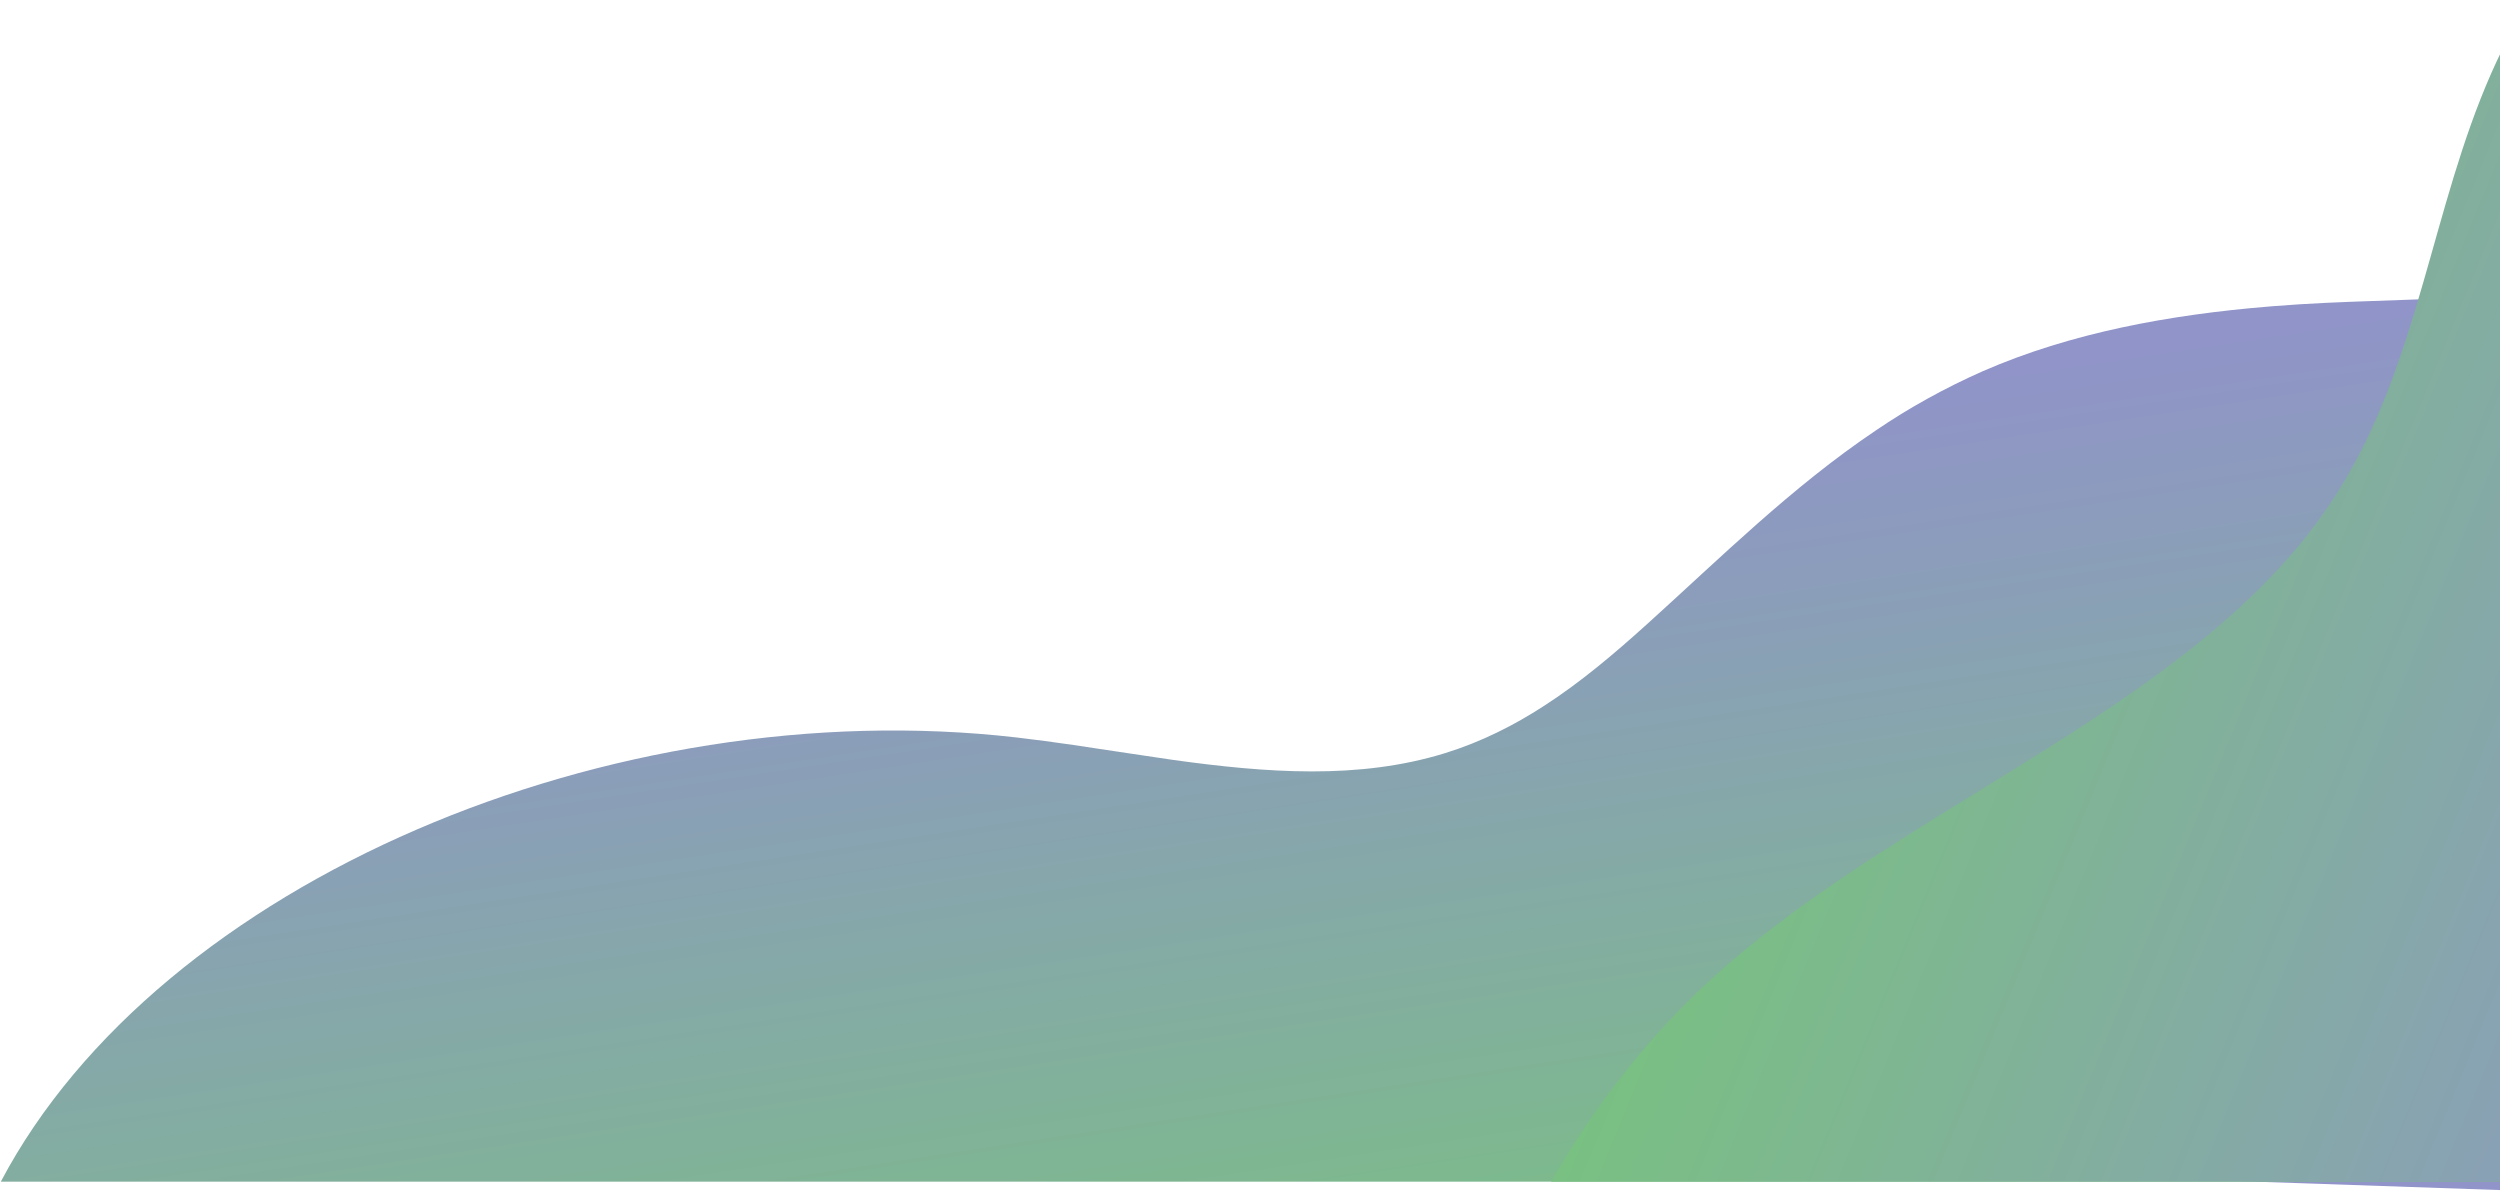 <svg width="1024" height="488" viewBox="0 0 1024 488" fill="none" xmlns="http://www.w3.org/2000/svg">
<path d="M1050.34 293.039V440.334L1039.98 488L772.999 478.839L704.514 476.492L469.453 468.432L440.338 467.431V436.483C468.963 444.37 500.062 446.197 530.841 443.638C558.477 441.346 585.851 435.511 610.935 427.356C613.442 426.54 615.926 425.701 618.387 424.841C623.135 423.182 627.805 421.457 632.395 419.665C699.521 393.557 751.523 354.471 810.436 321.337C849.773 299.254 896.055 280.25 947.407 277.366C961.065 276.624 974.81 277.011 988.324 278.518C991.003 278.814 993.672 279.144 996.334 279.518C999.578 279.976 1002.81 280.494 1006.02 281.072C1021.33 283.827 1036.08 287.794 1049.95 292.888L1050.34 293.039Z" fill="url(#paint0_linear_272_4897)"/>
<path d="M1028.34 120L1027.8 484H0.338C65.324 360.938 251.142 283.042 416.351 302.063C431.868 303.846 447.564 306.328 463.291 308.7C469.022 309.553 474.753 310.406 480.483 311.259C518.617 316.556 556.562 319.473 592.062 308.435C606.81 303.846 620.115 297.107 632.419 289.14C647.641 279.305 661.346 267.619 674.377 255.874C704.621 228.578 733.801 199.516 768.363 176.289C781.969 167.028 796.681 158.887 812.281 151.987C848.234 136.309 888.686 128.888 929.474 125.545C930.212 125.476 930.96 125.417 931.697 125.365C938.671 124.811 945.655 124.384 952.629 124.052C977.69 122.849 1002.99 122.798 1027.8 120.068L1028.34 120Z" fill="url(#paint1_linear_272_4897)"/>
<path d="M1036.34 6.10352e-05V484H635.338C650.278 458.04 668.293 433.35 690.457 411.119C693.46 408.1 696.538 405.128 699.693 402.204C727.333 376.612 760.49 355.065 794.256 334.078C806.813 326.283 819.437 318.577 831.909 310.775C879.609 280.954 924.867 249.822 953.647 207.466C954.813 205.753 955.94 204.029 957.027 202.294C962.755 193.204 967.776 183.833 972.06 174.236C972.828 172.542 973.581 170.82 974.299 169.119C998.035 113.618 1003.36 51.703 1036.34 6.10352e-05Z" fill="url(#paint2_linear_272_4897)"/>
<defs>
<linearGradient id="paint0_linear_272_4897" x1="665.472" y1="353.174" x2="837.506" y2="486.131" gradientUnits="userSpaceOnUse">
<stop stop-color="#79C082"/>
<stop offset="1" stop-color="#9094C9"/>
</linearGradient>
<linearGradient id="paint1_linear_272_4897" x1="582.086" y1="546.728" x2="528.584" y2="195.24" gradientUnits="userSpaceOnUse">
<stop stop-color="#79C082"/>
<stop offset="1" stop-color="#9094C9"/>
</linearGradient>
<linearGradient id="paint2_linear_272_4897" x1="744.908" y1="217.556" x2="1208.63" y2="408.26" gradientUnits="userSpaceOnUse">
<stop stop-color="#79C082"/>
<stop offset="1" stop-color="#9094C9"/>
</linearGradient>
</defs>
</svg>
